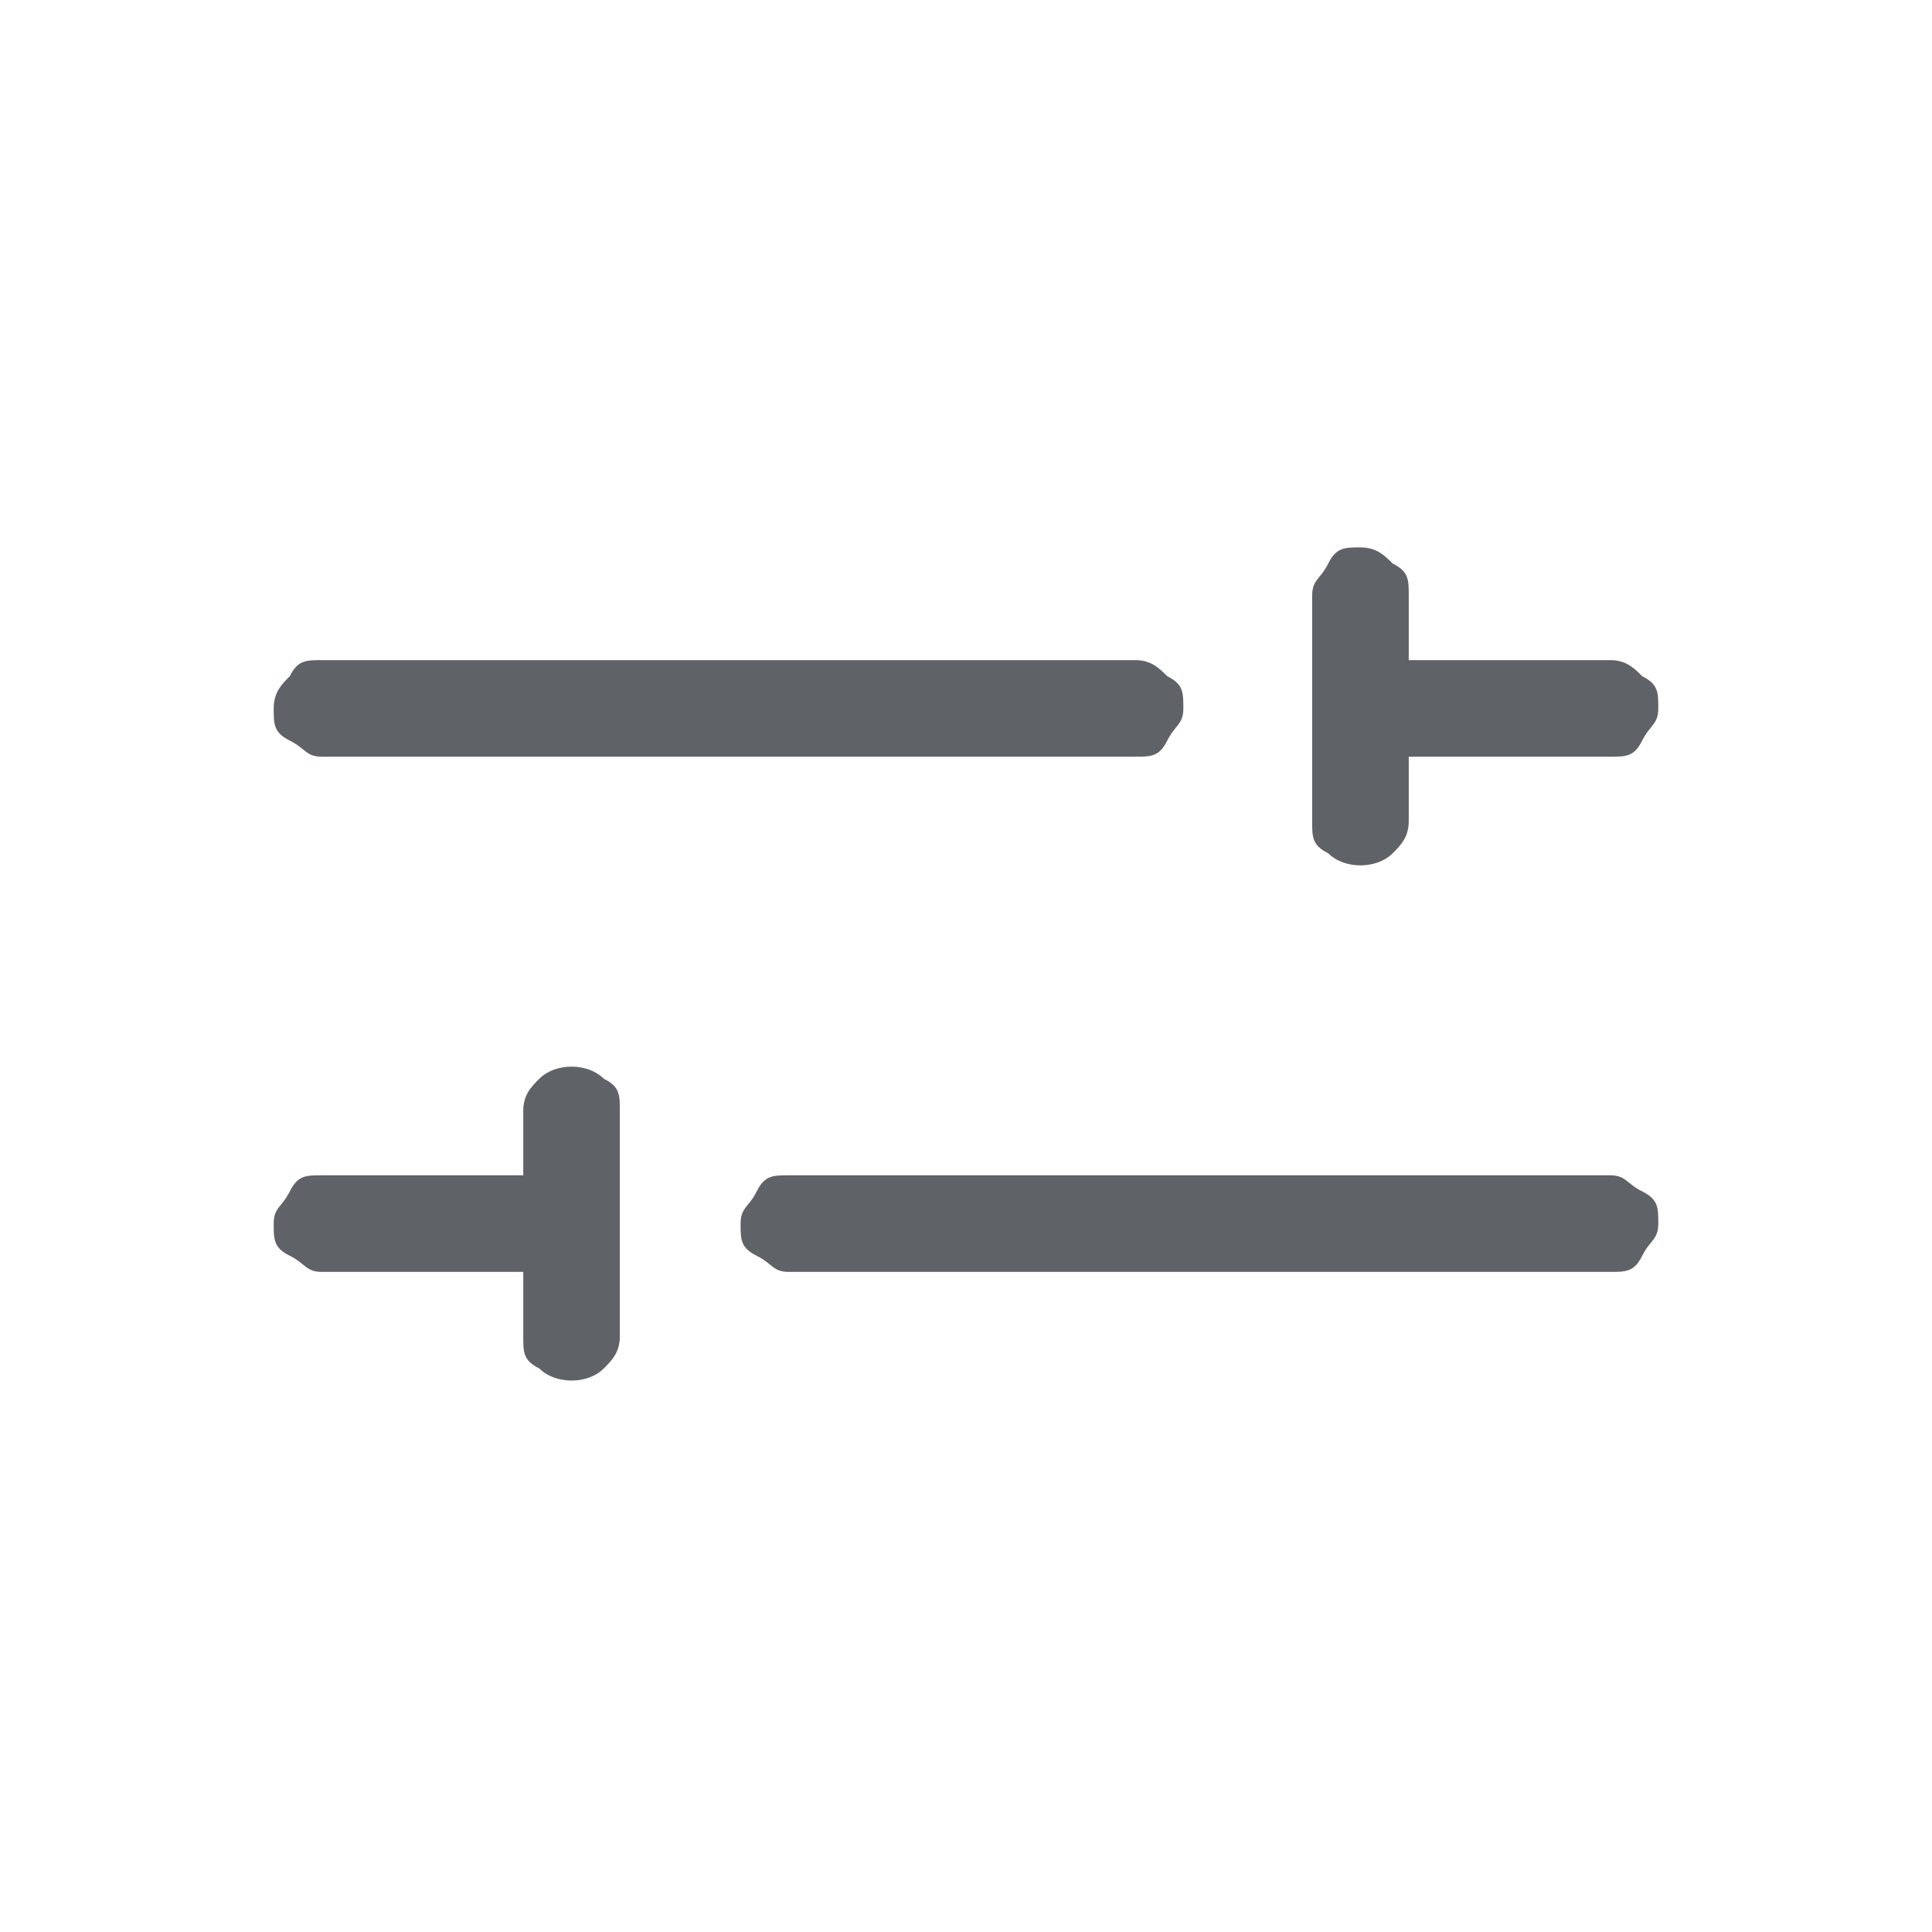 <?xml version="1.0" encoding="UTF-8"?>
<svg xmlns="http://www.w3.org/2000/svg" version="1.1" viewBox="0 0 24 24">
  <defs>
    <style>
      .cls-1 {
        fill: #5f6368;
      }
    </style>
  </defs>
  <!-- Generator: Adobe Illustrator 28.7.3, SVG Export Plug-In . SVG Version: 1.2.0 Build 164)  -->
  <g>
    <g id="Calque_1">
      <g>
        <path class="cls-1" d="M20,14.6h-10.2c-.2,0-.3,0-.4.2s-.2.2-.2.4,0,.3.2.4.2.2.4.2h10.2c.2,0,.3,0,.4-.2s.2-.2.2-.4,0-.3-.2-.4-.2-.2-.4-.2Z"/>
        <path class="cls-1" d="M7.5,17c.1-.1.2-.2.2-.4v-2.8c0-.2,0-.3-.2-.4-.2-.2-.6-.2-.8,0-.1.1-.2.2-.2.4v.8h-2.5c-.2,0-.3,0-.4.2s-.2.2-.2.4,0,.3.2.4.2.2.4.2h2.5v.8c0,.2,0,.3.2.4.2.2.6.2.8,0Z"/>
      </g>
      <g>
        <path class="cls-1" d="M20,8.2h-2.5v-.8c0-.2,0-.3-.2-.4-.1-.1-.2-.2-.4-.2s-.3,0-.4.2-.2.2-.2.4v2.8c0,.2,0,.3.2.4.2.2.6.2.8,0,.1-.1.2-.2.2-.4v-.8h2.5c.2,0,.3,0,.4-.2s.2-.2.2-.4,0-.3-.2-.4c-.1-.1-.2-.2-.4-.2Z"/>
        <path class="cls-1" d="M14.1,9.4c.2,0,.3,0,.4-.2s.2-.2.2-.4,0-.3-.2-.4c-.1-.1-.2-.2-.4-.2H4c-.2,0-.3,0-.4.2-.1.1-.2.2-.2.4s0,.3.2.4.2.2.4.2h10.2Z"/>
      </g>
    </g>
  </g>
</svg>